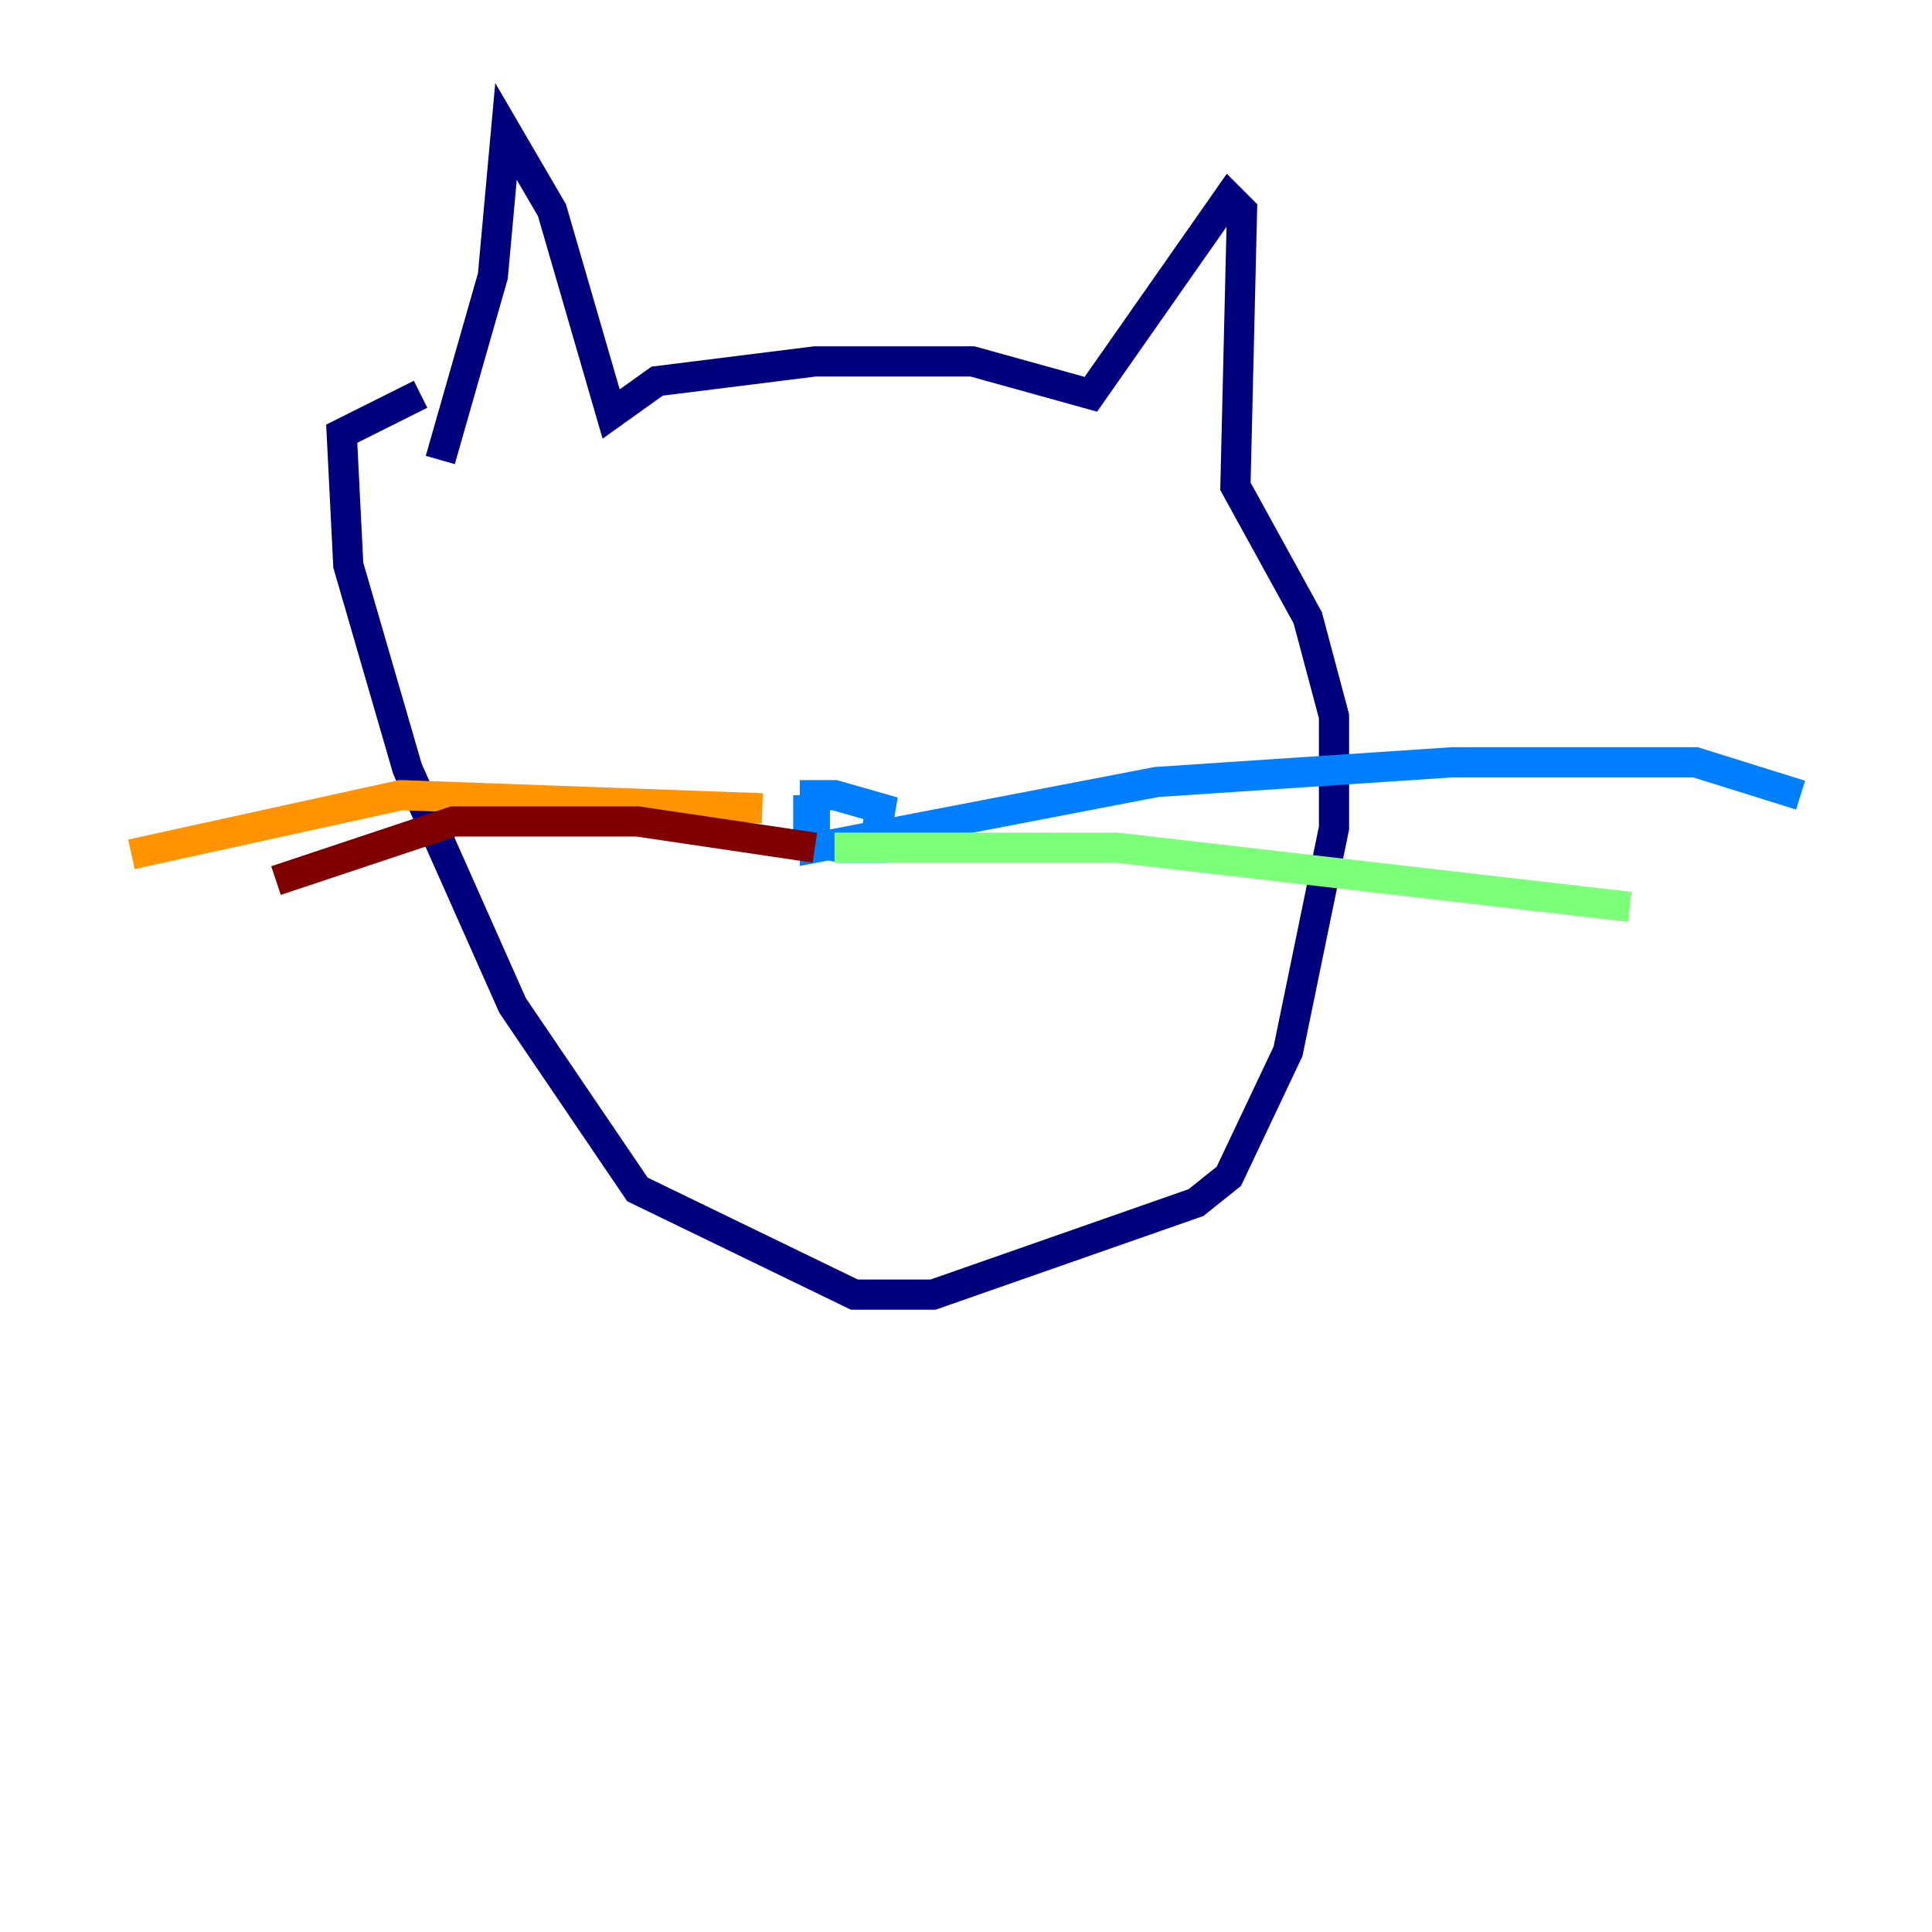 <?xml version="1.0" encoding="utf-8" ?>
<svg baseProfile="tiny" height="128" version="1.2" viewBox="0,0,128,128" width="128" xmlns="http://www.w3.org/2000/svg" xmlns:ev="http://www.w3.org/2001/xml-events" xmlns:xlink="http://www.w3.org/1999/xlink"><defs /><polyline fill="none" points="29.17,30.476 32.653,18.286 33.524,8.707 36.571,13.932 40.49,27.429 43.537,25.252 53.986,23.946 64.435,23.946 72.272,26.122 81.415,13.061 82.286,13.932 81.85,32.218 86.639,40.925 88.381,47.456 88.381,54.857 85.333,69.66 81.415,77.932 79.238,79.674 61.823,85.769 56.599,85.769 42.231,78.803 33.959,66.612 26.993,50.939 23.075,37.442 22.64,28.735 27.864,26.122" stroke="#00007f" stroke-width="2" /><polyline fill="none" points="53.551,52.68 53.551,55.728 55.728,56.163 57.905,56.163 58.34,53.551 55.292,52.68 53.986,52.68 53.986,56.163 76.626,51.809 96.218,50.503 112.326,50.503 119.293,52.68" stroke="#0080ff" stroke-width="2" /><polyline fill="none" points="55.292,56.163 74.014,56.163 107.973,60.082" stroke="#7cff79" stroke-width="2" /><polyline fill="none" points="50.503,53.551 26.558,52.68 8.707,56.599" stroke="#ff9400" stroke-width="2" /><polyline fill="none" points="53.986,56.163 42.231,54.422 30.041,54.422 18.286,58.34" stroke="#7f0000" stroke-width="2" /></svg>